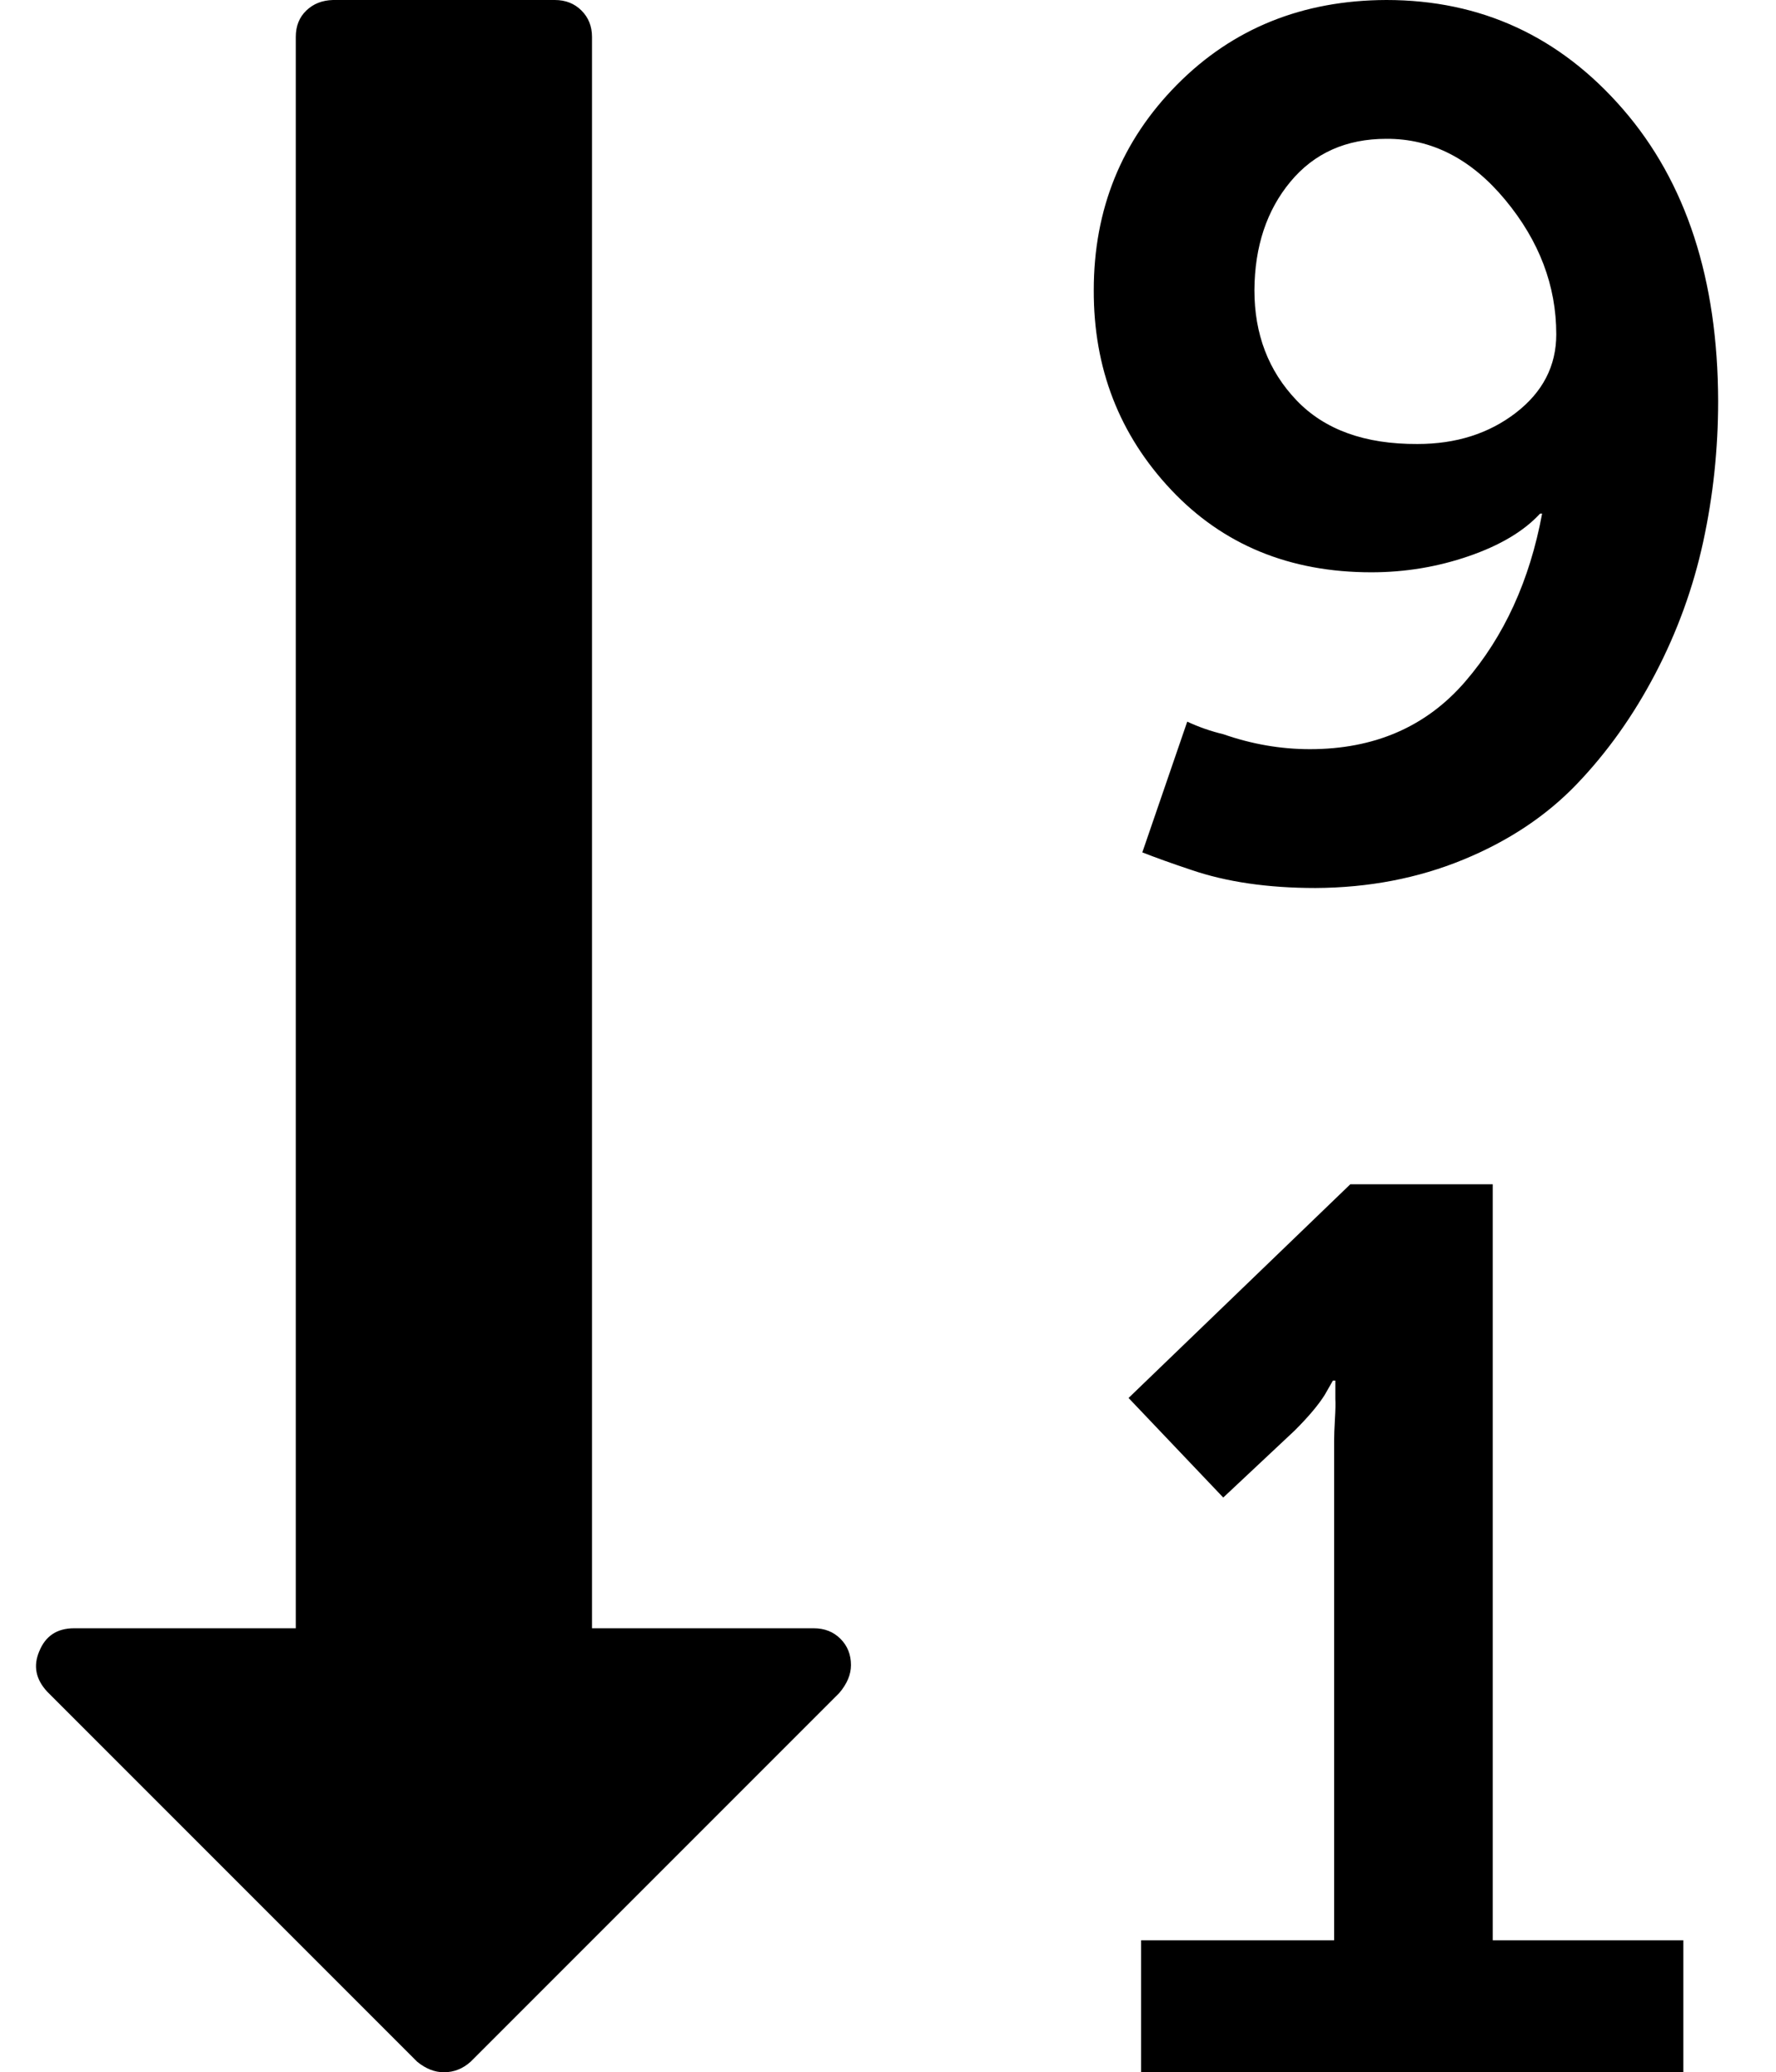 <svg height="512" width="438.9" xmlns="http://www.w3.org/2000/svg"><path d="m9.7 408q2.3-5.7 8.6-5.7h54.8v-393.2q0-4 2.6-6.5t6.6-2.6h54.8q4 0 6.6 2.6t2.6 6.5v393.2h54.8q4 0 6.6 2.6t2.6 6.5q0 3.5-2.9 6.9l-91.1 91.1q-2.9 2.6-6.6 2.6-3.4 0-6.6-2.6l-91.4-91.4q-4.3-4.6-2-10z m260.6-336.3q0-30 20.6-50.8t51.7-20.9q35.1 0 58.5 27t23.5 72.1q0 17.8-3.7 34.8t-11.8 32.5-19.4 27.3-28.1 18.7-36.5 7q-17.7 0-30.8-4.5-6.9-2.3-12-4.3l11.1-32.3q4.3 2 8.9 3.1 10.6 3.7 21.4 3.7 24 0 38.4-16.7t19-41.5h-0.5q-6 6.5-17.6 10.5t-24.1 4q-30.3 0-49.5-20.4t-19.1-49.3z m8.6 273.7l54.8-52.8h35.2v186.8h47.1v32.6h-134v-32.6h47.7v-123.4q0-2 0.2-5.4t0.1-4.9v-4.6h-0.6l-2 3.5q-2.3 3.7-7.4 8.8l-17.7 16.6z m31.1-273.7q0 16.3 10.4 27.2t29.9 10.8q14.3 0 24.3-7.7t10-19.4q0-18-12.6-33.2t-29.4-15.1q-14.9 0-23.7 10.6t-8.9 26.8z" /></svg>